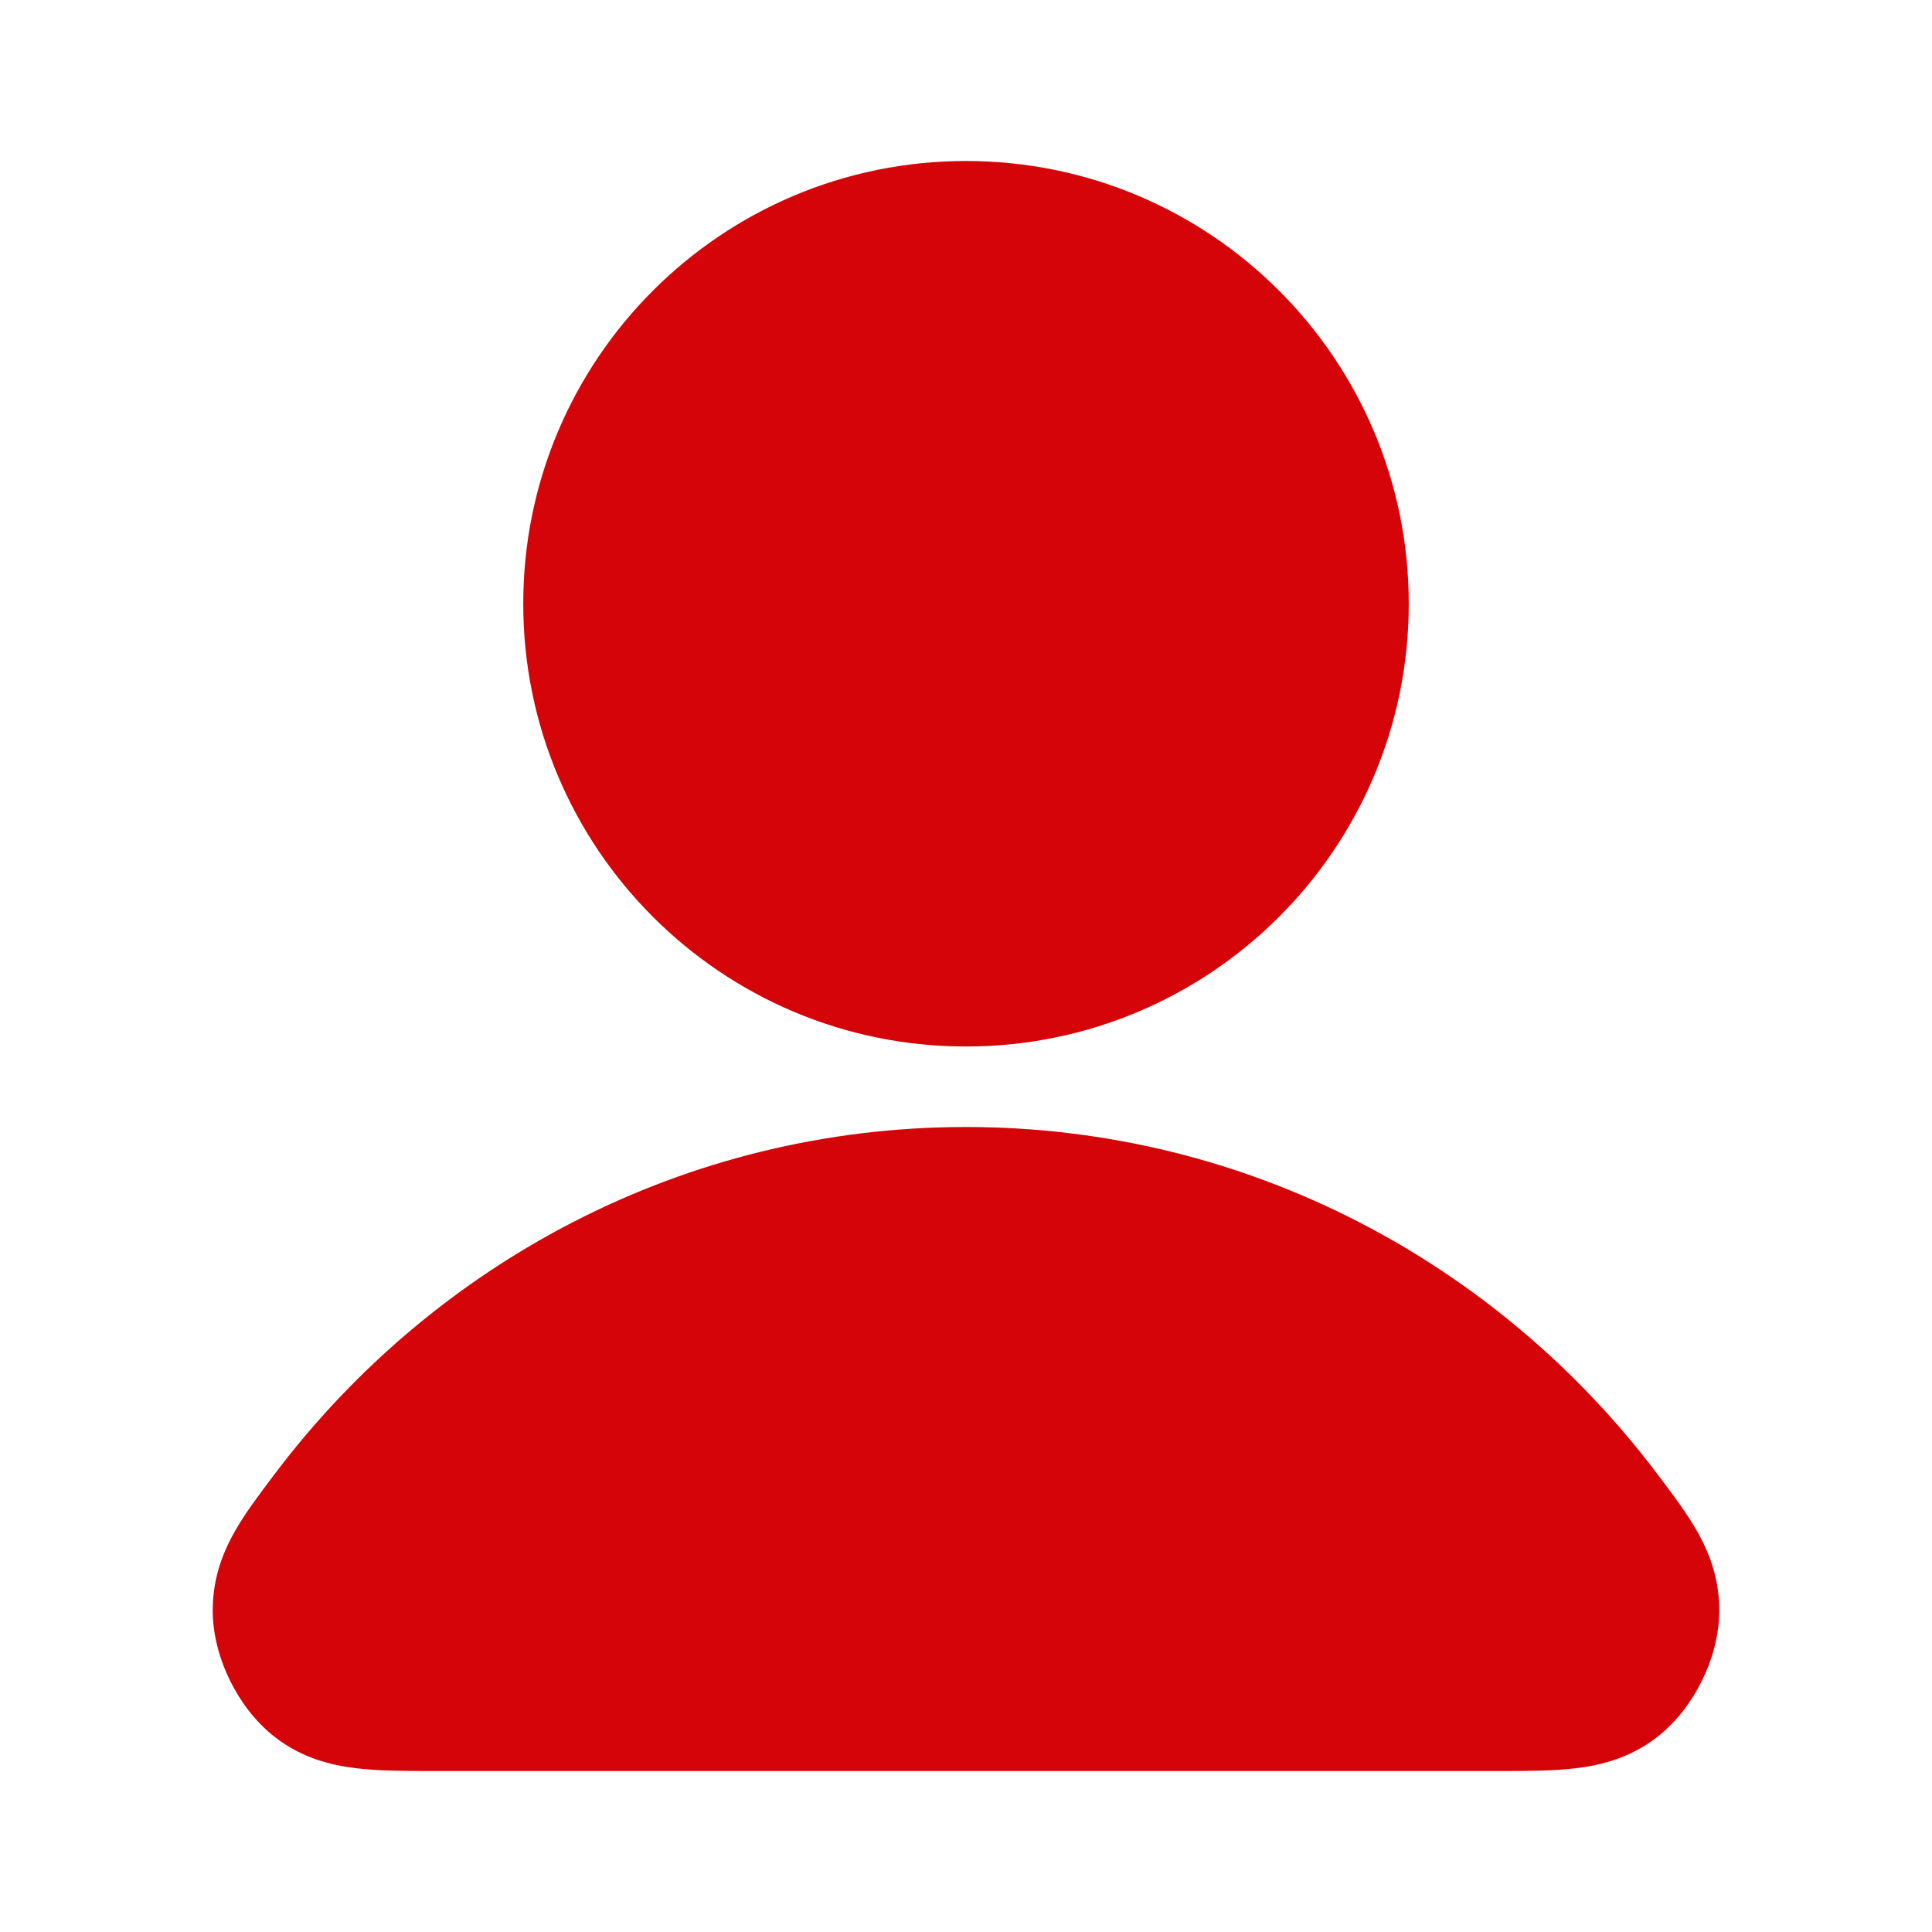 <svg width="24" height="24" viewBox="0 0 24 24" fill="none" xmlns="http://www.w3.org/2000/svg">
<g id="user-02">
<g id="Solid">
<path fill-rule="evenodd" clip-rule="evenodd" d="M3.418 18.303C5.391 15.692 8.499 14 12 14C15.501 14 18.609 15.692 20.582 18.303C20.591 18.315 20.6 18.327 20.609 18.339C20.778 18.563 20.96 18.803 21.09 19.036C21.247 19.317 21.364 19.641 21.357 20.037C21.351 20.354 21.255 20.652 21.138 20.886C21.021 21.121 20.842 21.377 20.592 21.573C20.259 21.835 19.896 21.928 19.573 21.966C19.291 22 18.955 22 18.618 22C18.603 22 18.588 22 18.573 22H5.427C5.412 22 5.397 22 5.382 22C5.045 22 4.709 22 4.427 21.966C4.104 21.928 3.741 21.835 3.408 21.573C3.158 21.377 2.979 21.121 2.862 20.886C2.745 20.652 2.649 20.354 2.643 20.037C2.636 19.641 2.752 19.317 2.91 19.036C3.04 18.803 3.222 18.563 3.391 18.339C3.4 18.327 3.409 18.315 3.418 18.303Z" fill="#d40408"/>
<path fill-rule="evenodd" clip-rule="evenodd" d="M6.5 7.5C6.5 4.462 8.962 2 12 2C15.037 2 17.5 4.462 17.5 7.5C17.5 10.538 15.037 13 12 13C8.962 13 6.5 10.538 6.5 7.5Z" fill="#d40408"/>
</g>
</g>
</svg>
